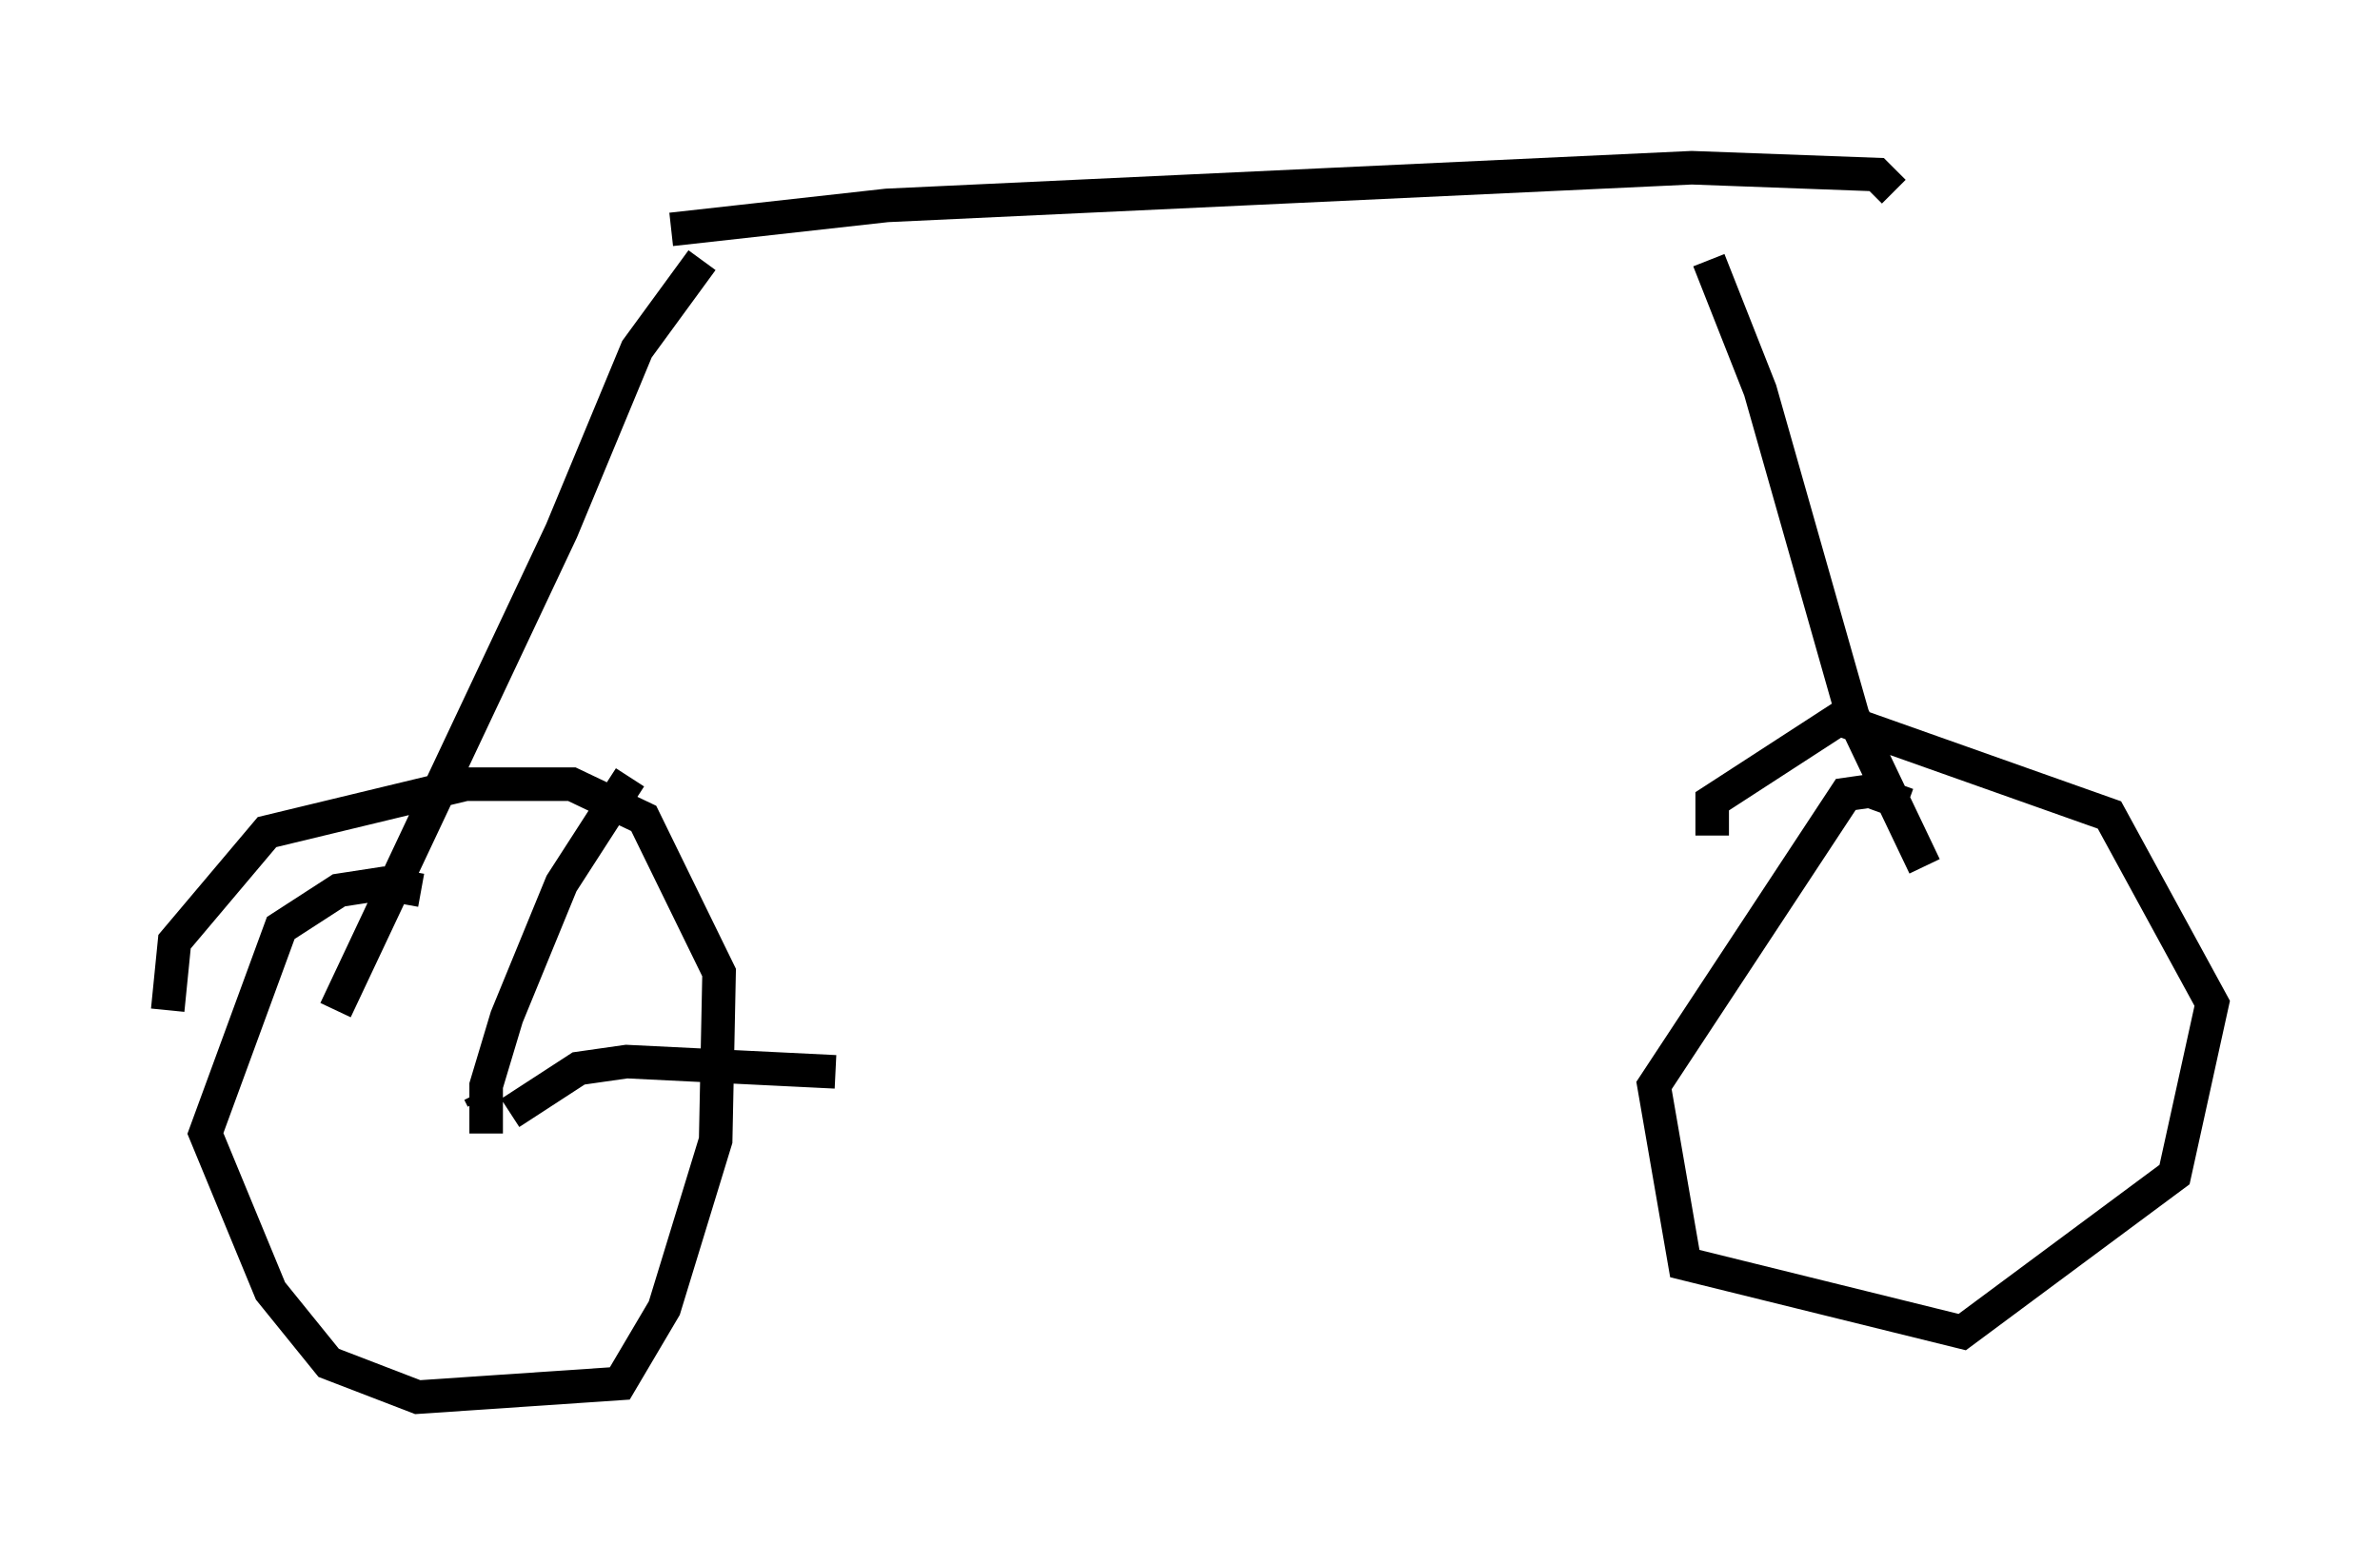 <?xml version="1.0" encoding="utf-8" ?>
<svg baseProfile="full" height="46.648" version="1.1" width="70.944" xmlns="http://www.w3.org/2000/svg" xmlns:ev="http://www.w3.org/2001/xml-events" xmlns:xlink="http://www.w3.org/1999/xlink"><defs /><rect fill="white" height="46.648" width="70.944" x="0" y="0" /><path d="M18.986, 7.348 m1.021, -0.51 l6.431, -0.715 23.99, -1.123 l5.513, 0.204 0.51, 0.51 m-35.525, 2.042 l-1.94, 2.654 -2.246, 5.41 l-6.738, 14.292 m40.936, -22.356 l1.531, 3.879 2.756, 9.698 l2.144, 4.492 m-44.815, 0.715 l-1.123, -0.204 -1.327, 0.204 l-1.735, 1.123 -2.246, 6.125 l1.94, 4.696 1.735, 2.144 l2.654, 1.021 6.023, -0.408 l1.327, -2.246 1.531, -5.002 l0.102, -5.002 -2.246, -4.594 l-2.144, -1.021 -3.165, 0.0 l-5.921, 1.429 -2.756, 3.267 l-0.204, 2.042 m51.859, -6.125 l-1.123, -0.408 -0.715, 0.102 l-5.717, 8.677 0.919, 5.308 l8.269, 2.042 6.329, -4.696 l1.123, -5.104 -3.063, -5.615 l-8.065, -2.858 -3.777, 2.45 l0.0, 1.021 m-36.648, 7.861 l-0.102, -0.204 m0.204, 1.225 l0.0, -1.429 0.613, -2.042 l1.633, -3.981 2.042, -3.165 m-3.573, 10.004 l2.042, -1.327 1.429, -0.204 l6.227, 0.306 " fill="none" stroke="black" stroke-width="1" /></svg>